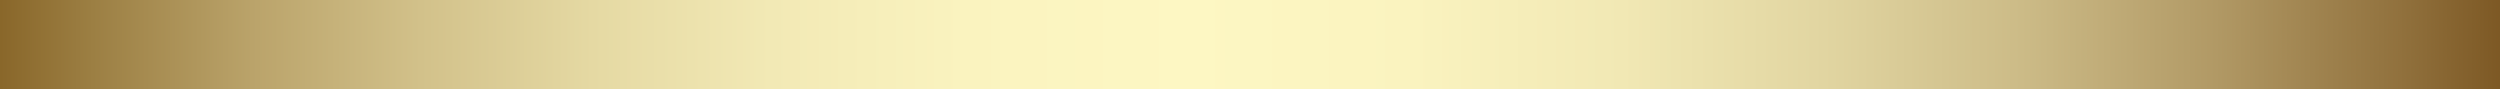<svg xmlns="http://www.w3.org/2000/svg" xmlns:xlink="http://www.w3.org/1999/xlink" width="1922" height="68.5" viewBox="0 0 1922 68.5"><rect x="0" y="0" width="1922" height="68.5" fill="#333333" stroke="none"/><defs><style>.a{fill:url(#a);}</style><linearGradient id="a" y1="0.5" x2="1" y2="0.5" gradientUnits="objectBoundingBox"><stop offset="0" stop-color="#876427"/><stop offset="0.041" stop-color="#9c7f43"/><stop offset="0.104" stop-color="#baa36a"/><stop offset="0.171" stop-color="#d2c18a"/><stop offset="0.239" stop-color="#e5d9a3"/><stop offset="0.31" stop-color="#f2e9b5"/><stop offset="0.386" stop-color="#faf3bf"/><stop offset="0.475" stop-color="#fdf7c3"/><stop offset="0.565" stop-color="#faf3bf"/><stop offset="0.648" stop-color="#f1e8b4"/><stop offset="0.728" stop-color="#e1d5a1"/><stop offset="0.806" stop-color="#ccbb87"/><stop offset="0.883" stop-color="#b19965"/><stop offset="0.958" stop-color="#90703c"/><stop offset="1" stop-color="#7b5622"/></linearGradient></defs><rect class="a" width="1922" height="68.5"/></svg>
